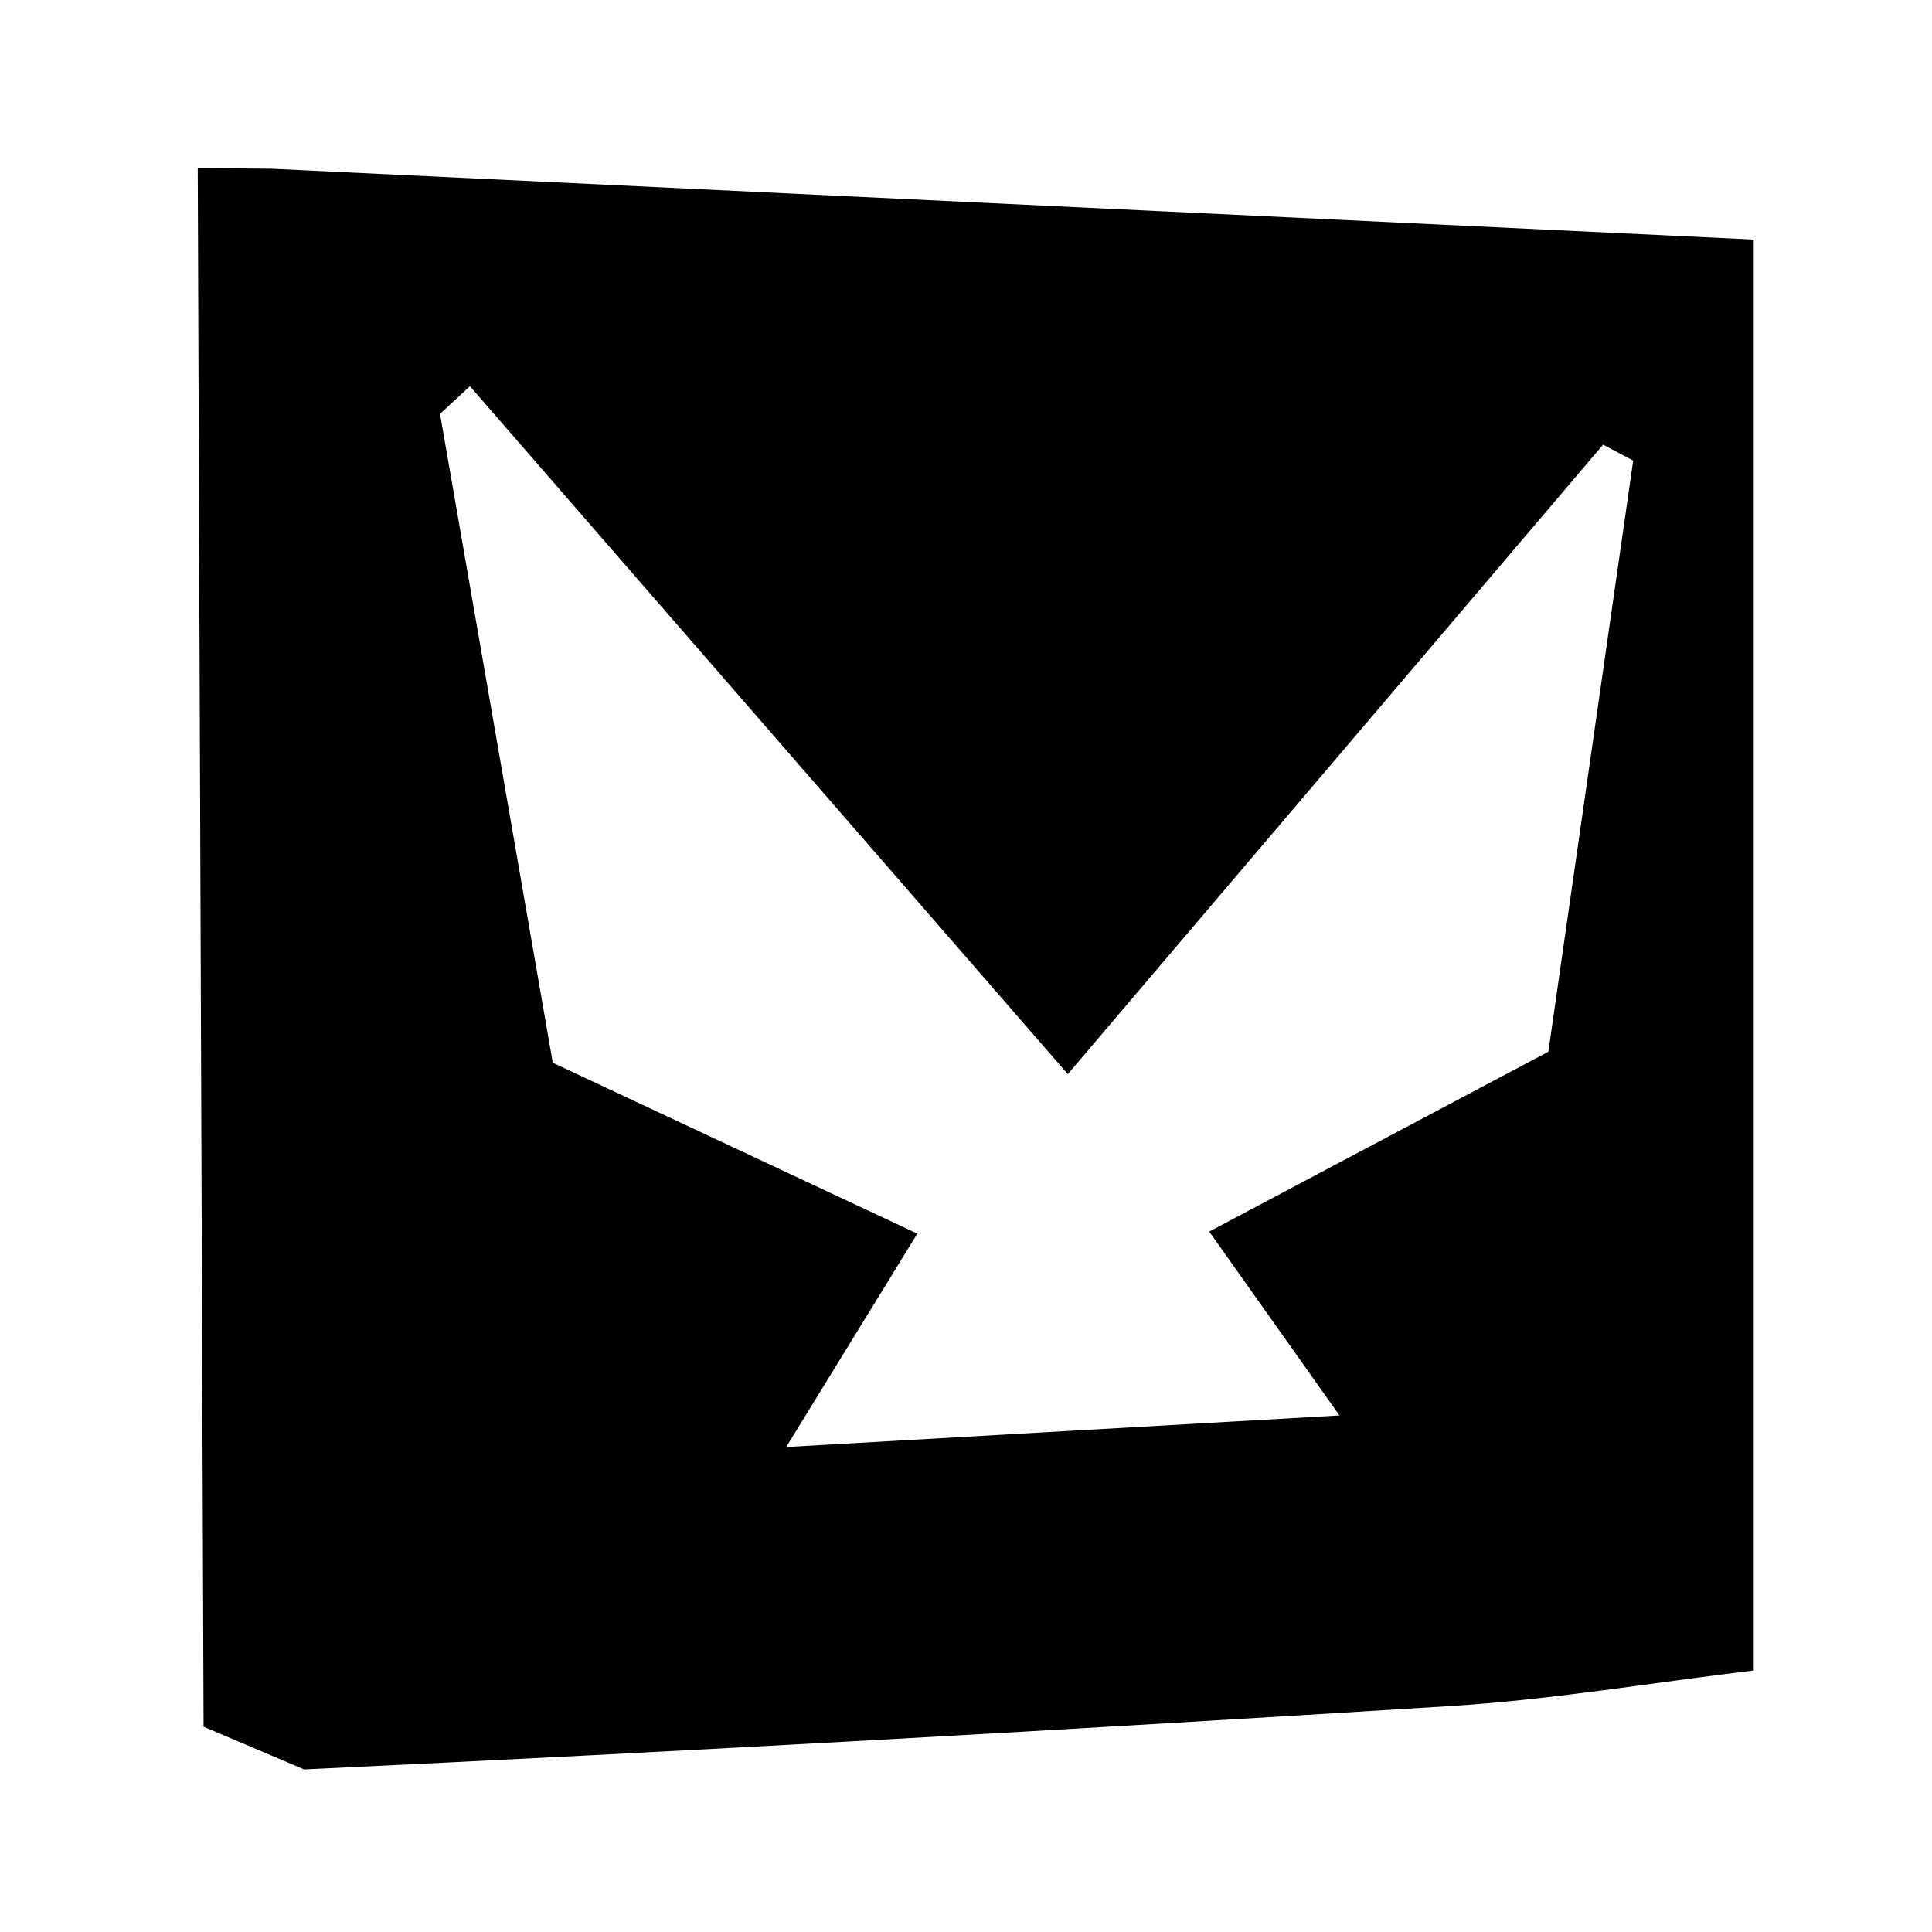 <?xml version="1.0" encoding="UTF-8" standalone="no"?>
<svg
     xmlns:dc="http://purl.org/dc/elements/1.1/"
     xmlns:cc="http://creativecommons.org/ns#"
     xmlns:rdf="http://www.w3.org/1999/02/22-rdf-syntax-ns#"
     xmlns:svg="http://www.w3.org/2000/svg"
     xmlns="http://www.w3.org/2000/svg"
     xmlns:sodipodi="http://sodipodi.sourceforge.net/DTD/sodipodi-0.dtd"
     xmlns:inkscape="http://www.inkscape.org/namespaces/inkscape"
     version="1.1"
     id="Calque_1"
     x="0px"
     y="0px"
     width="595.279px"
     height="595.281px"
     viewBox="0 0 595.279 595.281"
     enable-background="new 0 0 595.279 595.281"
     xml:space="preserve"
     sodipodi:docname="geomajas.svg"
     inkscape:version="0.92.2 5c3e80d, 2017-08-06"><title
         id="title11">osgeo-geomajas</title><defs
         id="defs7" /><sodipodi:namedview
         pagecolor="#ffffff"
         bordercolor="#666666"
         borderopacity="1"
         objecttolerance="10"
         gridtolerance="10"
         guidetolerance="10"
         inkscape:pageopacity="0"
         inkscape:pageshadow="2"
         inkscape:window-width="640"
         inkscape:window-height="480"
         id="namedview5"
         showgrid="false"
         inkscape:zoom="0.39645142"
         inkscape:cx="297.6395"
         inkscape:cy="297.6405"
         inkscape:window-x="0"
         inkscape:window-y="0"
         inkscape:window-maximized="0"
         inkscape:current-layer="Calque_1" /><path
         d="M83.595,51.994c-7.552-0.07-15.114-0.129-22.667-0.188c0.587,160.066,1.198,320.131,1.797,480.222l30.97,13.153  c117.726-5.531,235.407-12.19,353.038-19.507c31.17-1.938,62.131-7.199,93.617-10.981V73.816  C385.934,66.439,234.77,59.217,83.595,51.994L83.595,51.994z M477.072,324.043c-33.014,17.513-66.227,35.117-104.49,55.424  c12.002,16.946,22.785,32.156,40.131,56.655l-170.472,9.725c15.011-24.429,26.496-43.114,40.402-65.746  c-36.62-17.157-72.065-33.776-112.324-52.651c-11.322-65.146-23.044-132.535-34.74-199.925c3.067-2.846,6.135-5.688,9.208-8.528  c59.896,68.917,119.793,137.822,184.224,211.953c16.223-19.073,32.293-37.97,48.262-56.749l3.654-4.298  c38.061-44.757,75.543-88.835,113.024-132.912c3.077,1.645,6.179,3.288,9.255,4.931  C494.607,201.877,485.997,261.833,477.072,324.043L477.072,324.043z"
         id="path2" /></svg>
